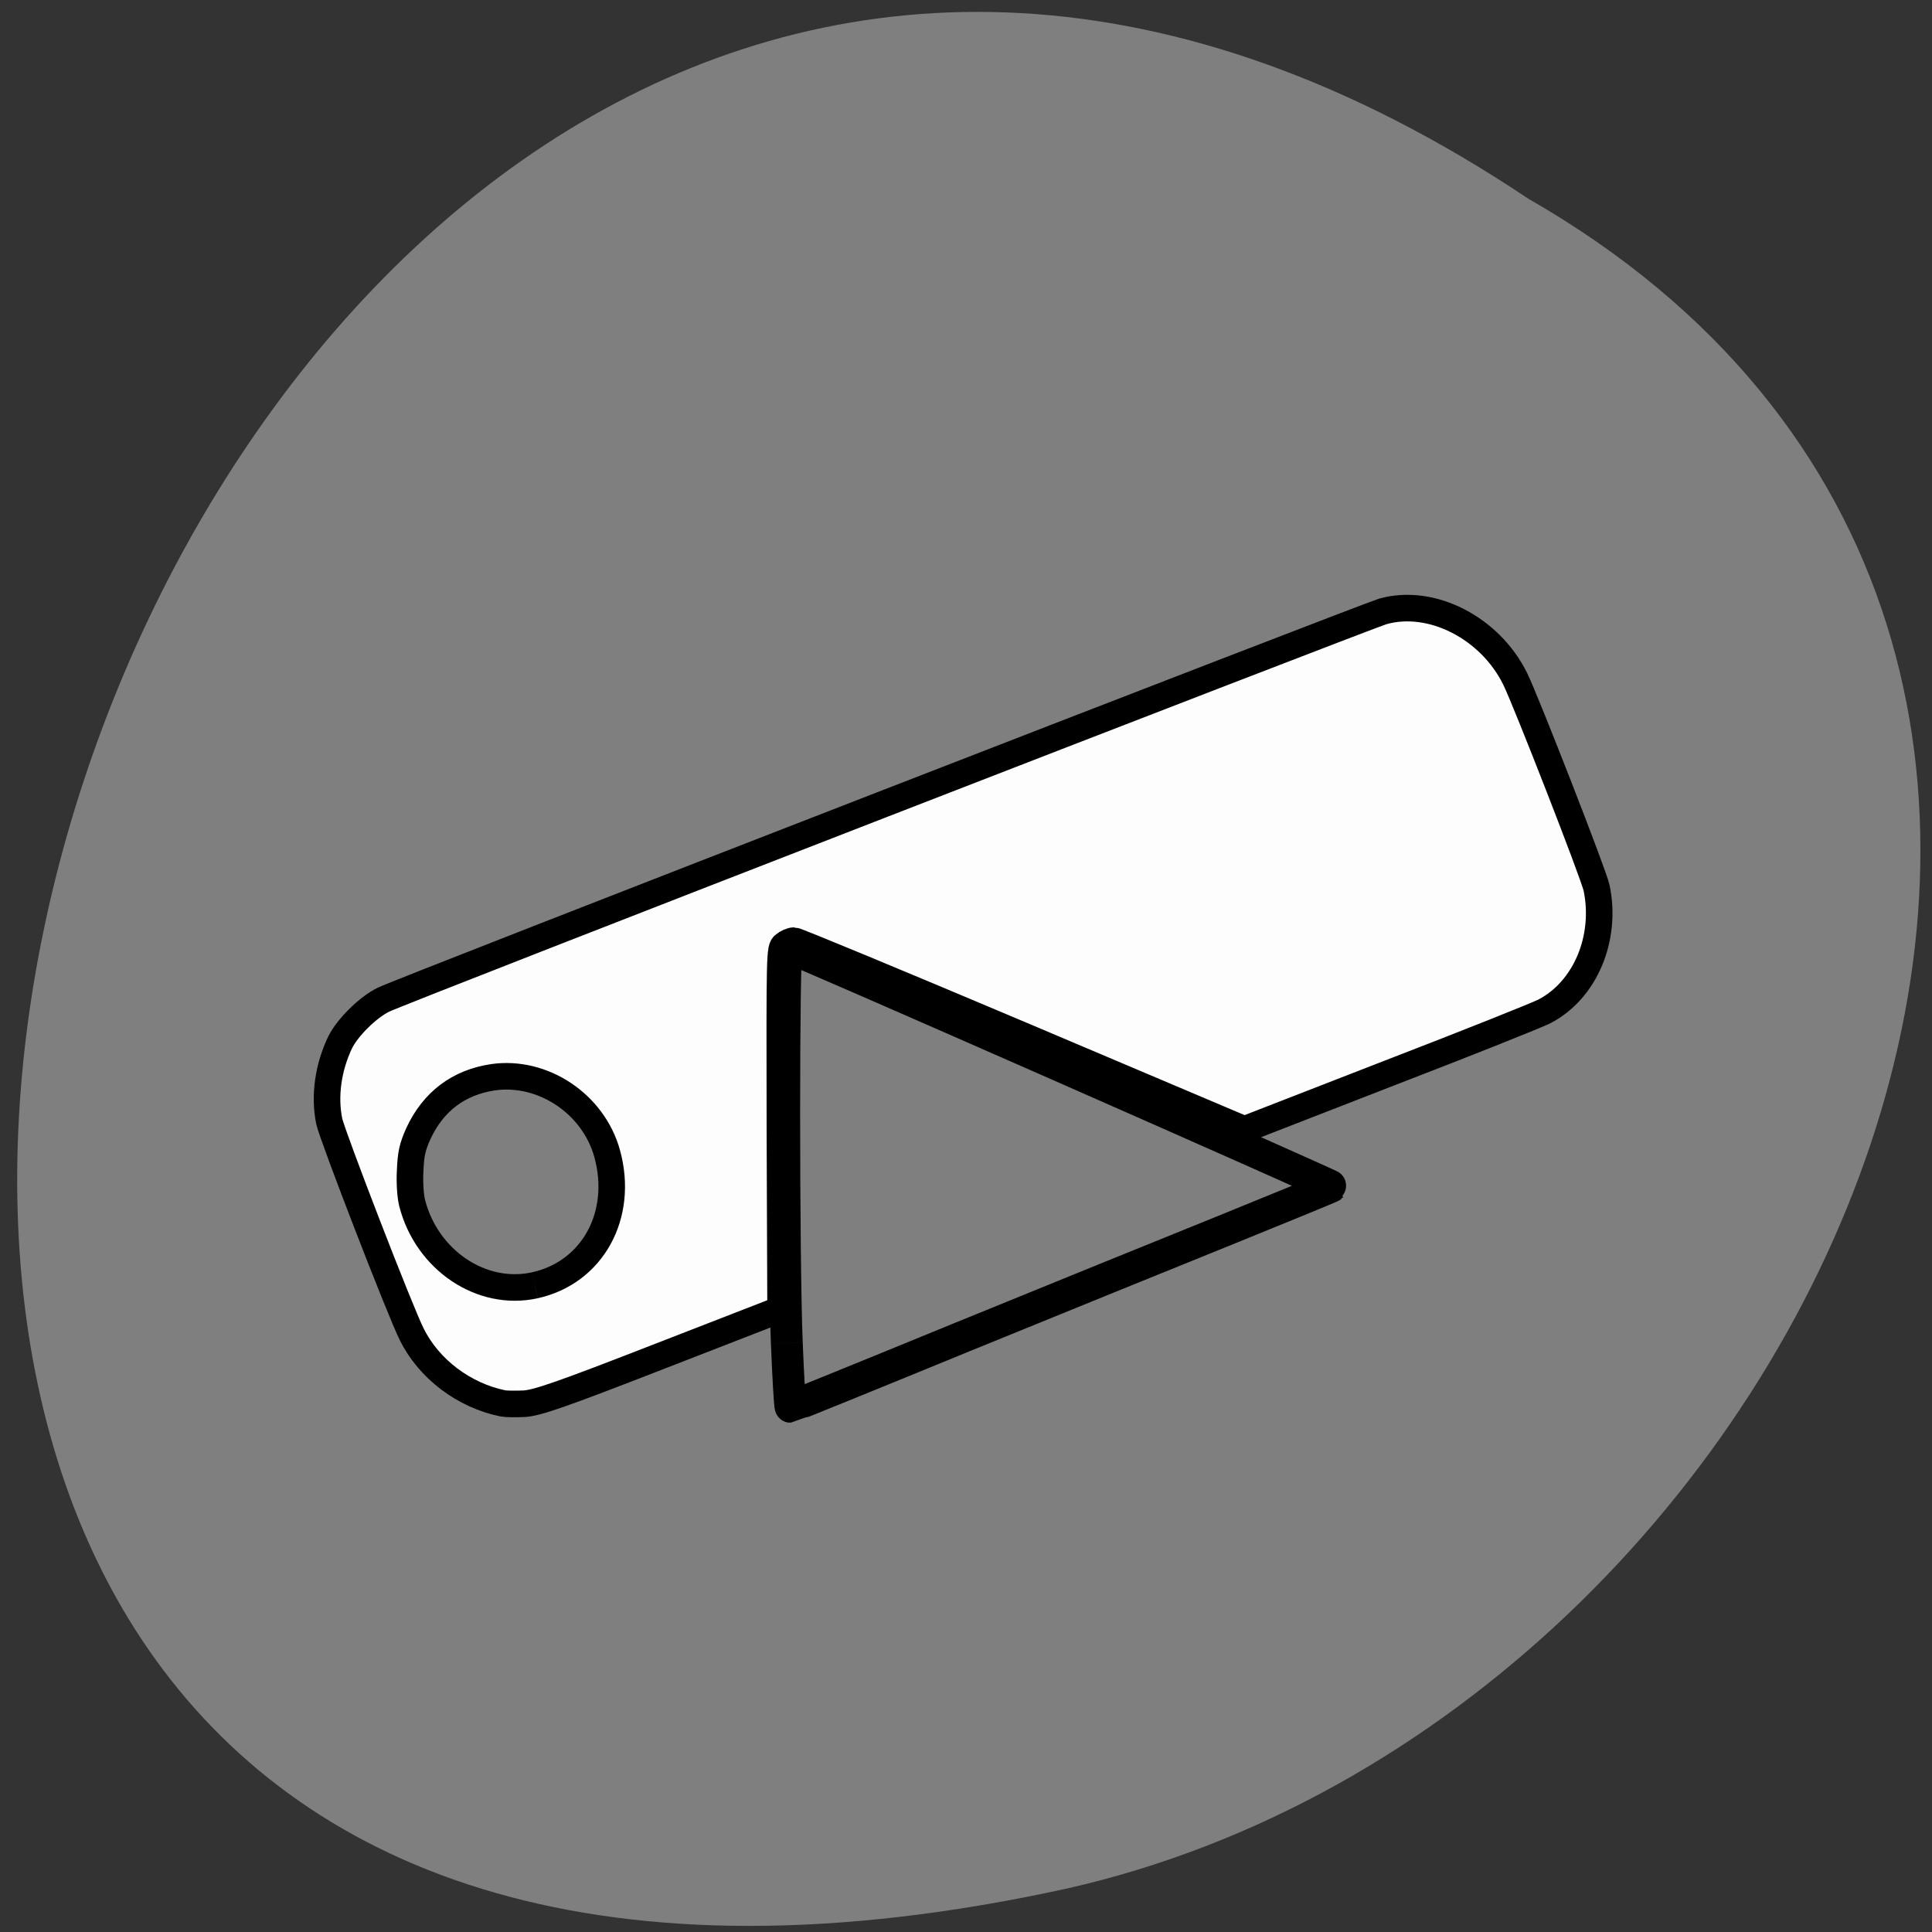<svg xmlns="http://www.w3.org/2000/svg" viewBox="0 0 22 22"><rect x="0" y="0" width="22" height="22" fill="#333333" stroke="none"/><path d="m 17.402 2.262 c -16.293 -10.895 -26.332 23.848 -5.266 19.246 c 8.703 -1.957 13.984 -14.25 5.266 -19.246" fill="#7f7f7f"/><g stroke="#000" fill-opacity="0.984" transform="scale(0.086)"><path d="m 66.59 185.82 c -5.136 -1.045 -9.818 -4.545 -12.09 -9.182 c -1.591 -3.182 -10.5 -26.27 -10.909 -28.18 c -0.682 -3.364 -0.136 -7.136 1.455 -10.455 c 1 -2 3.682 -4.636 5.727 -5.636 c 2.136 -1.091 130.14 -50.773 132.32 -51.41 c 6.455 -1.818 14.227 2.182 17.545 8.955 c 1.5 3.091 10.455 26.05 10.773 27.682 c 1.364 6.636 -1.5 13.5 -6.909 16.318 c -0.864 0.455 -10.182 4.182 -20.682 8.227 l -19.05 7.409 l -29.5 -12.5 c -16.227 -6.864 -29.818 -12.5 -30.14 -12.5 c -0.364 0 -0.955 0.273 -1.273 0.545 c -0.636 0.455 -0.636 0.818 -0.591 24.364 l 0.091 23.909 l -15.909 6.182 c -13.409 5.227 -16.273 6.182 -18 6.318 c -1.136 0.045 -2.409 0.045 -2.864 -0.045 m 4.227 -15.636 c 7.636 -1.682 11.818 -9.273 9.591 -17.409 c -1.818 -6.636 -8.545 -11.09 -15.14 -10.136 c -4.545 0.682 -7.909 3.227 -9.864 7.455 c -0.818 1.818 -1 2.727 -1.091 4.955 c -0.091 1.591 0.045 3.409 0.273 4.273 c 1.955 7.545 9.182 12.409 16.227 10.864" fill="#fff" stroke-width="3.517"/><path d="m 104.18 177.82 c -0.455 -11.409 -0.455 -52.45 0 -52.45 c 0.545 0 72.27 31.591 72.14 31.727 c -0.091 0.091 -6.227 2.591 -13.591 5.591 c -7.409 3 -23.455 9.5 -35.682 14.5 c -12.182 5 -22.273 9.09 -22.364 9.09 c -0.091 0 -0.318 -3.818 -0.5 -8.455" fill="#7f7f7f" stroke-width="4.214"/></g></svg>